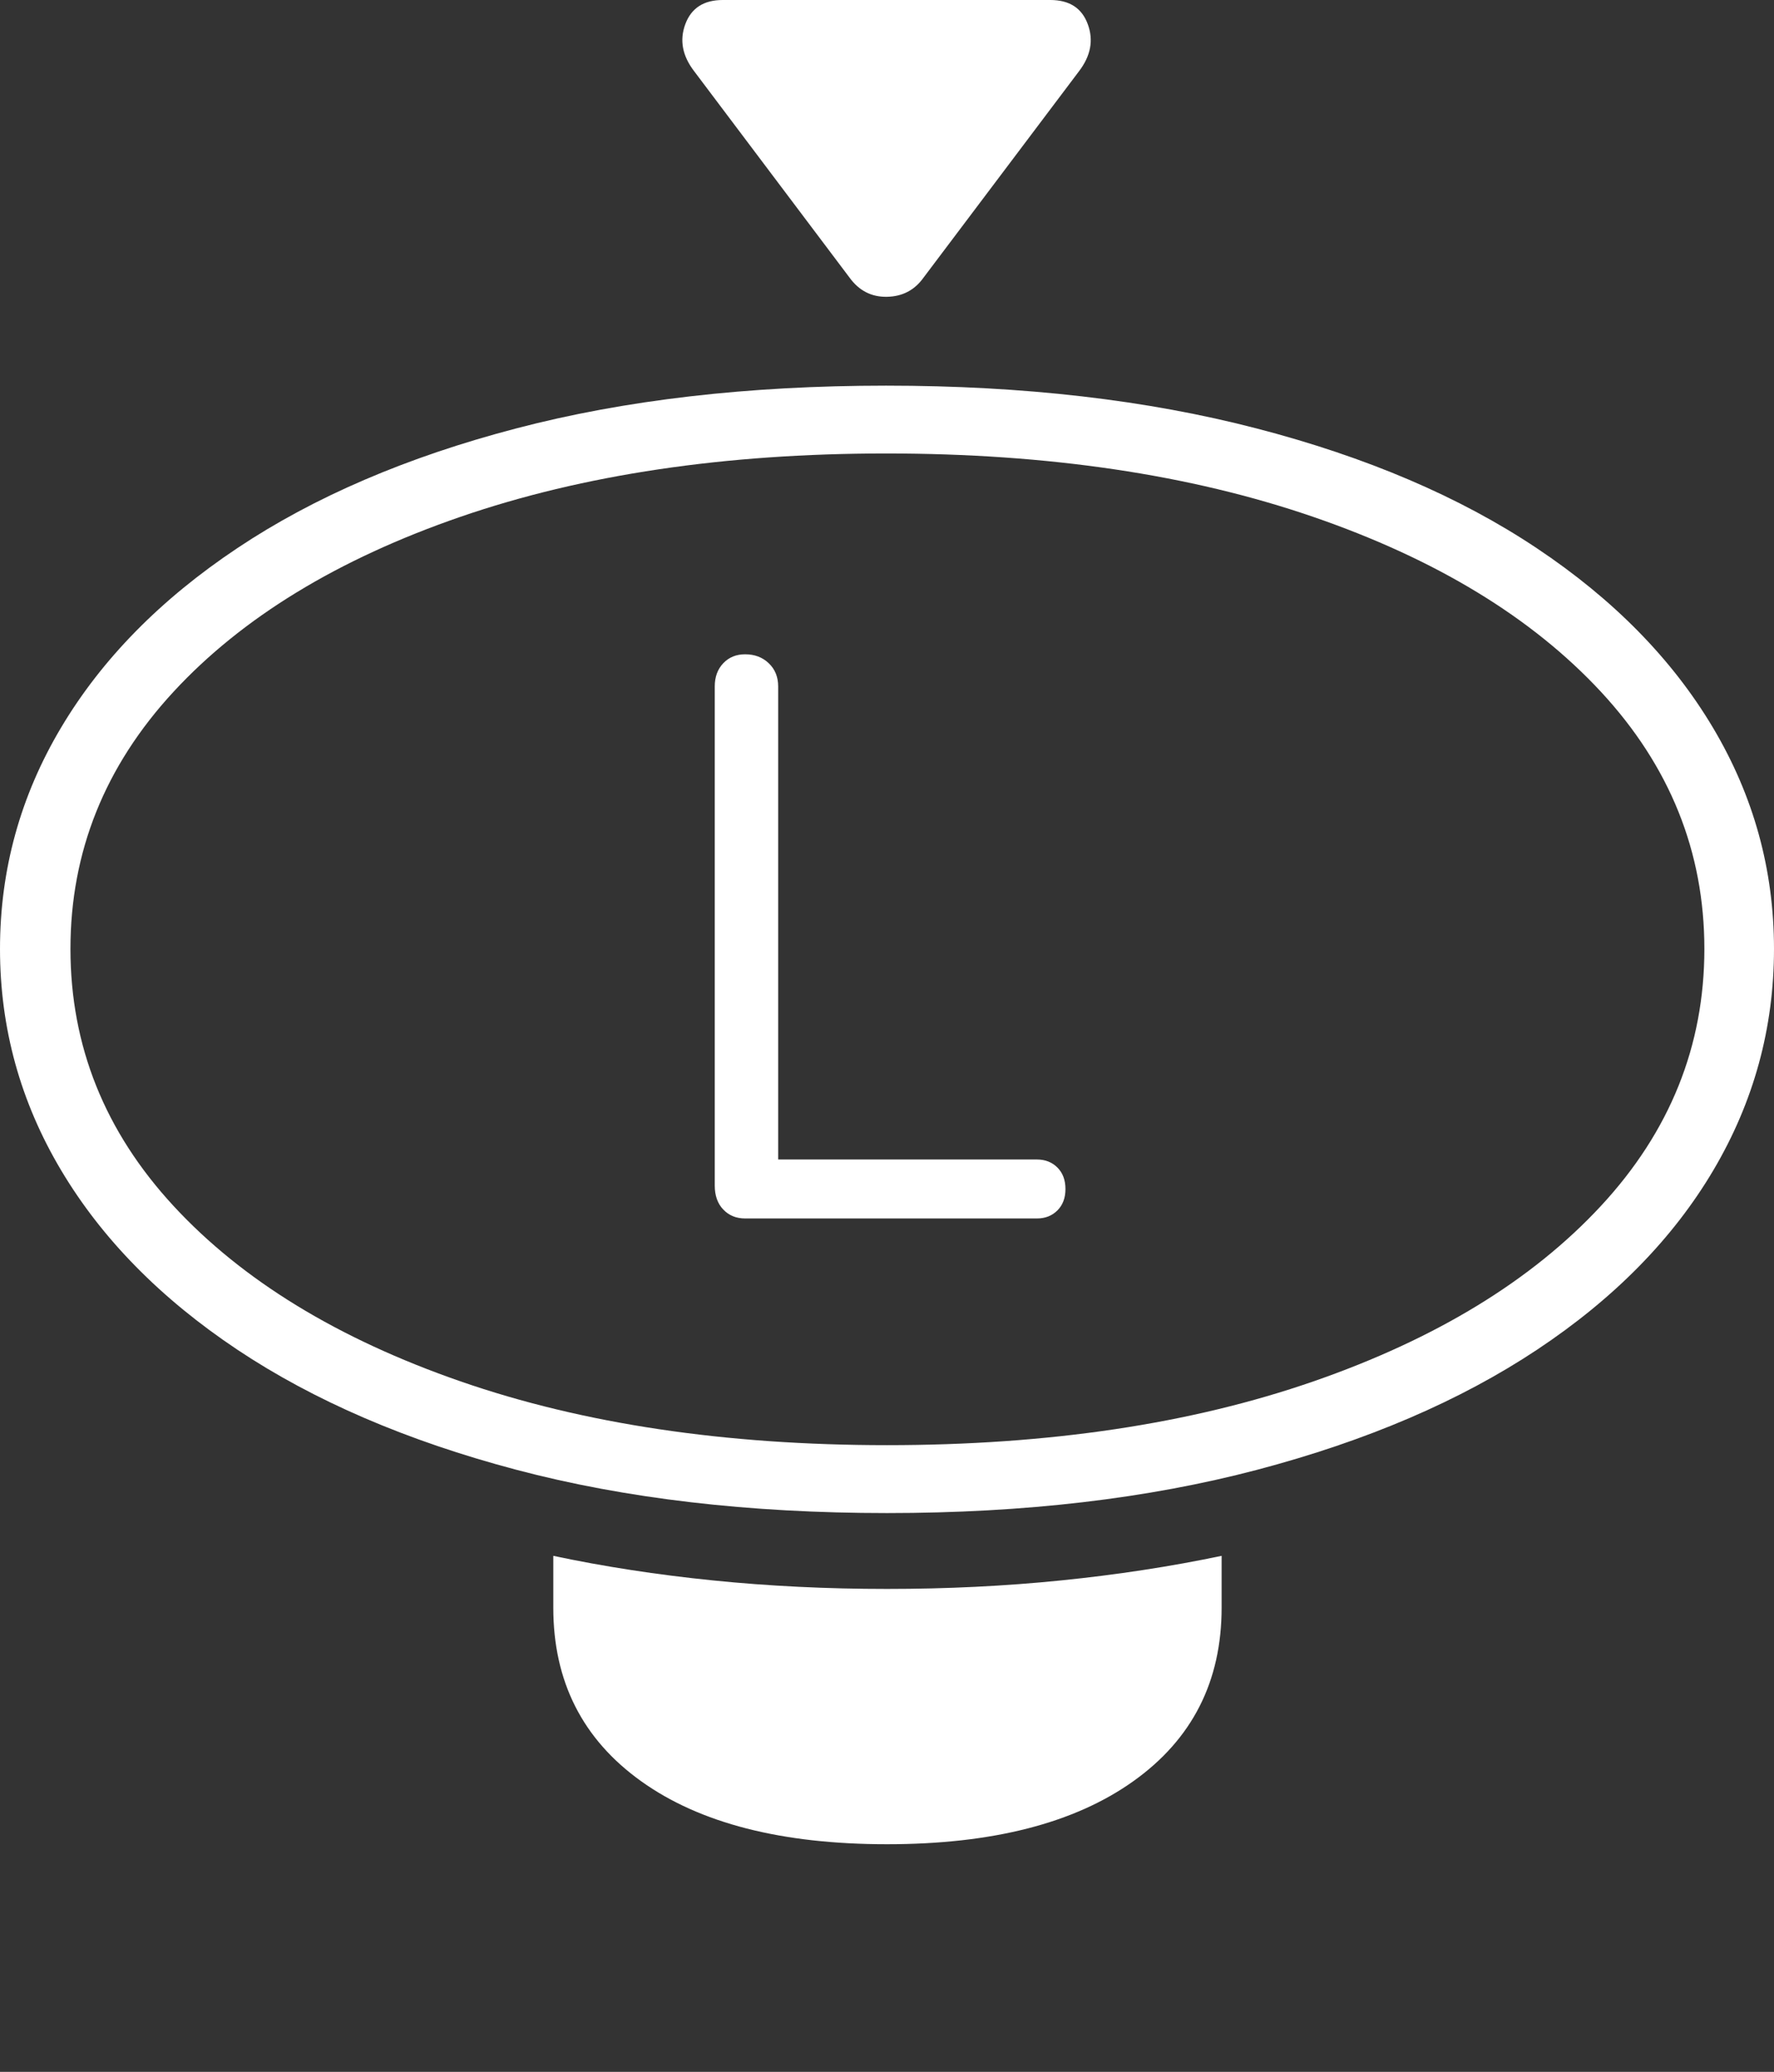 <?xml version="1.0" encoding="UTF-8"?>
<!--Generator: Apple Native CoreSVG 175-->
<!DOCTYPE svg
PUBLIC "-//W3C//DTD SVG 1.1//EN"
       "http://www.w3.org/Graphics/SVG/1.1/DTD/svg11.dtd">
<svg version="1.1" xmlns="http://www.w3.org/2000/svg" xmlns:xlink="http://www.w3.org/1999/xlink" width="19.414" height="22.666">
 <rect width="100%" height="100%" fill="#333333" stroke="none"/>
 <g>
  <rect height="22.666" opacity="0" width="19.414" x="0" y="0"/>
  <path d="M9.707 16.553Q11.963 16.553 13.76 16.079Q15.557 15.605 16.821 14.766Q18.086 13.926 18.75 12.803Q19.414 11.68 19.414 10.381Q19.414 9.082 18.745 7.959Q18.076 6.836 16.816 5.996Q15.557 5.156 13.755 4.688Q11.953 4.219 9.697 4.219Q7.432 4.219 5.645 4.688Q3.857 5.156 2.598 5.996Q1.338 6.836 0.669 7.959Q0 9.082 0 10.381Q0 11.68 0.669 12.803Q1.338 13.926 2.598 14.766Q3.857 15.605 5.649 16.079Q7.441 16.553 9.707 16.553ZM9.707 15.81Q7.051 15.81 5.039 15.112Q3.027 14.414 1.899 13.193Q0.771 11.973 0.771 10.381Q0.771 8.789 1.899 7.568Q3.027 6.348 5.039 5.654Q7.051 4.961 9.697 4.961Q12.354 4.961 14.37 5.654Q16.387 6.348 17.52 7.568Q18.652 8.789 18.652 10.381Q18.652 11.973 17.52 13.193Q16.387 14.414 14.375 15.112Q12.363 15.81 9.707 15.81ZM9.707 20.176Q11.435 20.176 12.402 19.487Q13.369 18.799 13.369 17.588L13.369 17.021Q12.529 17.197 11.611 17.29Q10.693 17.383 9.707 17.383Q8.721 17.383 7.803 17.29Q6.885 17.197 6.055 17.021L6.055 17.588Q6.055 18.799 7.017 19.487Q7.979 20.176 9.707 20.176ZM8.154 13.33L11.348 13.33Q11.484 13.33 11.572 13.242Q11.66 13.154 11.66 13.008Q11.66 12.861 11.572 12.773Q11.484 12.685 11.348 12.685L8.516 12.685L8.516 7.51Q8.516 7.354 8.413 7.256Q8.311 7.158 8.154 7.158Q8.008 7.158 7.915 7.256Q7.822 7.354 7.822 7.51L7.822 12.969Q7.822 13.135 7.915 13.232Q8.008 13.33 8.154 13.33ZM7.598 0.781L9.297 3.037Q9.453 3.252 9.707 3.247Q9.961 3.242 10.107 3.037L11.807 0.781Q12.002 0.527 11.904 0.264Q11.807 0 11.494 0L7.91 0Q7.598 0 7.5 0.264Q7.402 0.527 7.598 0.781Z" fill="#ffffff"/>
 </g>
</svg>
